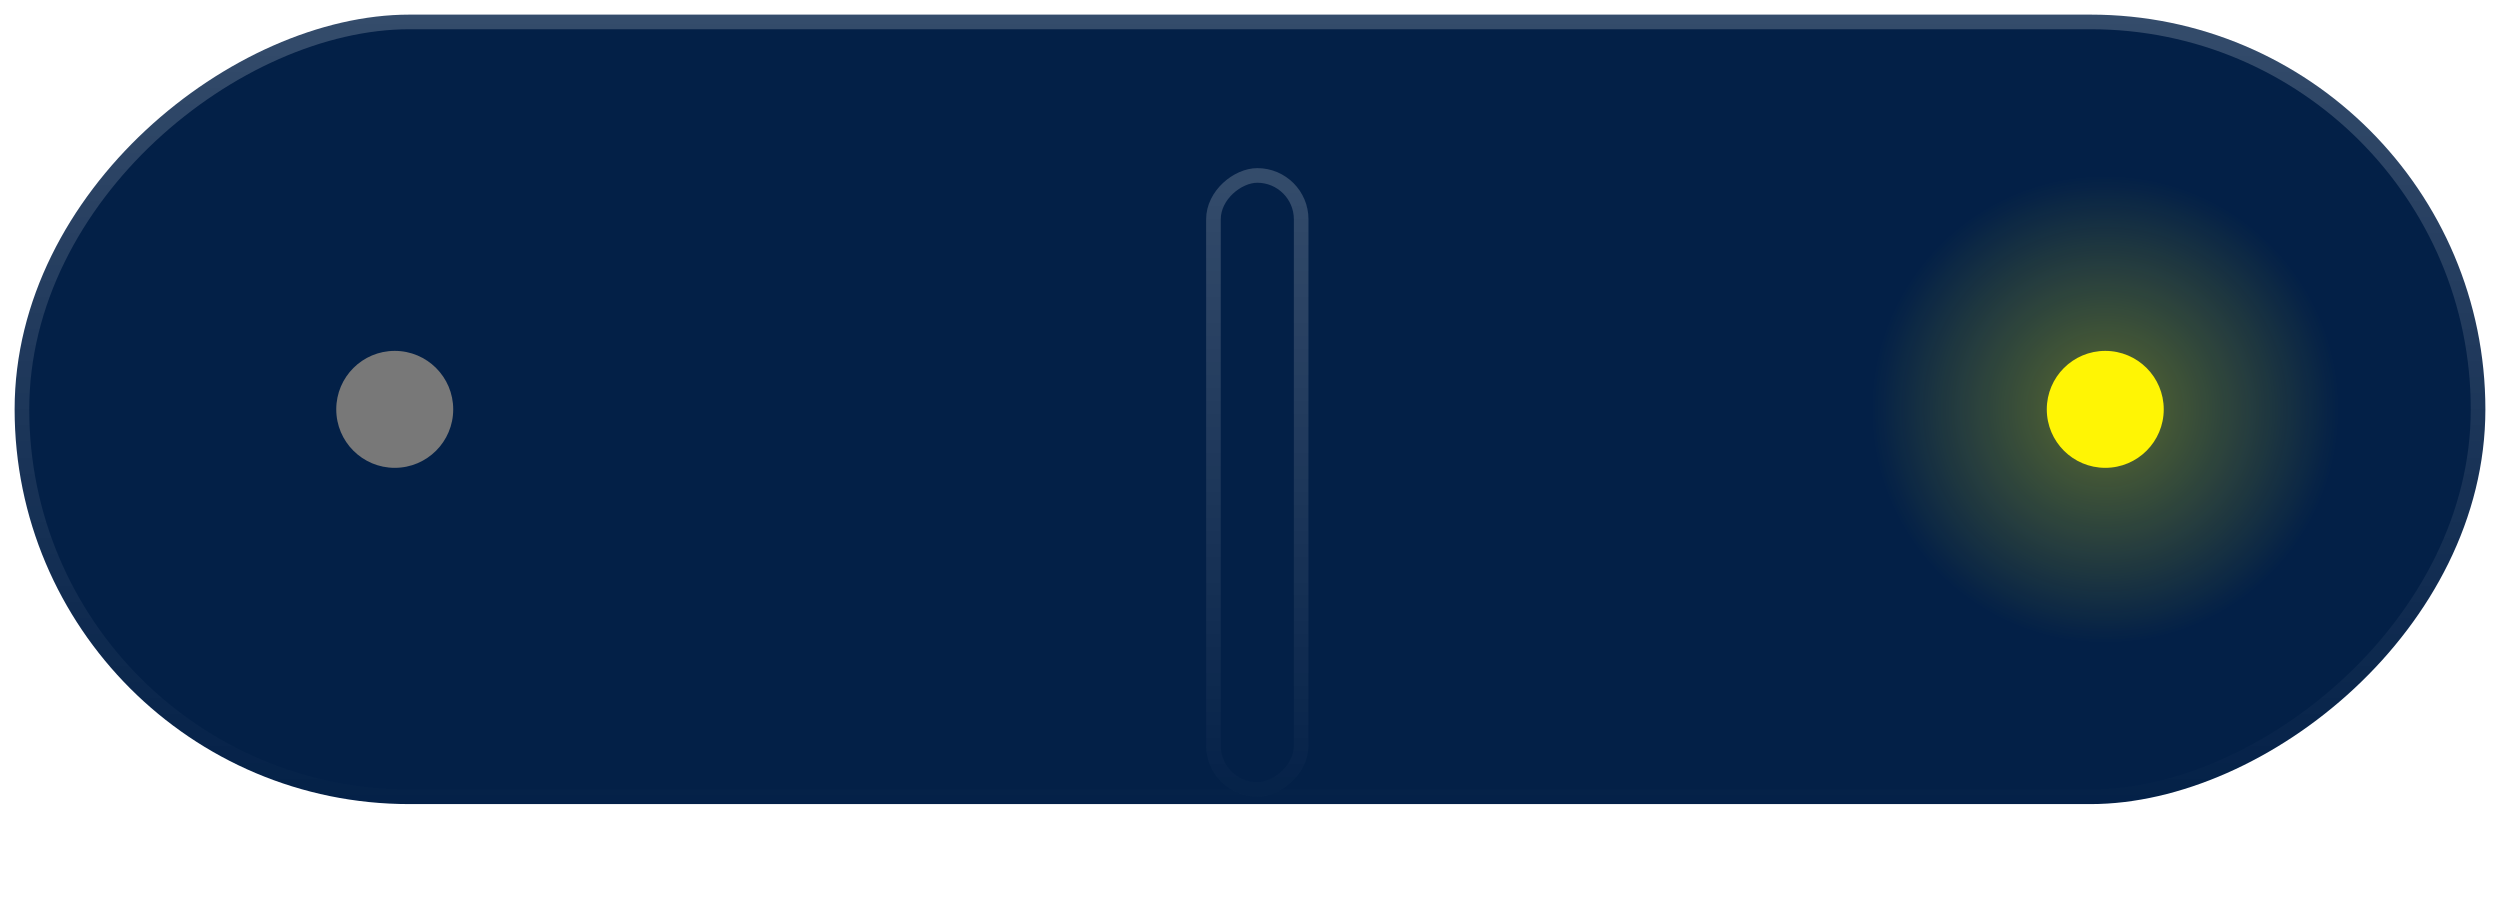 <svg width="171" height="62" viewBox="0 0 171 62" fill="none" xmlns="http://www.w3.org/2000/svg">
    <defs>
        <filter id="filter0_d_604_75" x="75.5" y="4.5" width="21" height="57" filterUnits="userSpaceOnUse" color-interpolation-filters="sRGB">
            <feFlood flood-opacity="0" result="BackgroundImageFix"/>
            <feColorMatrix in="SourceAlpha" type="matrix" values="0 0 0 0 0 0 0 0 0 0 0 0 0 0 0 0 0 0 127 0" result="hardAlpha"/>
            <feOffset dy="5"/>
            <feGaussianBlur stdDeviation="3.5"/>
            <feColorMatrix type="matrix" values="0 0 0 0 0 0 0 0 0 0 0 0 0 0 0 0 0 0 0.25 0"/>
            <feBlend mode="normal" in2="BackgroundImageFix" result="effect1_dropShadow_604_75"/>
            <feBlend mode="normal" in="SourceGraphic" in2="effect1_dropShadow_604_75" result="shape"/>
        </filter>
        <linearGradient id="paint0_linear_604_75" x1="56" y1="141" x2="-1.72552e-06" y2="141" gradientUnits="userSpaceOnUse">
            <stop stop-color="white" stop-opacity="0.2"/>
            <stop offset="1" stop-color="white" stop-opacity="0"/>
        </linearGradient>
        <linearGradient id="paint1_linear_604_75" x1="126" y1="53" x2="83" y2="53" gradientUnits="userSpaceOnUse">
            <stop stop-color="white" stop-opacity="0.2"/>
            <stop offset="1" stop-color="white" stop-opacity="0.01"/>
        </linearGradient>
        <radialGradient id="paint2_radial_604_75" cx="0" cy="0" r="1" gradientUnits="userSpaceOnUse" gradientTransform="translate(144 28) rotate(90) scale(16)">
            <stop stop-color="#FFF504" stop-opacity="0.7"/>
            <stop offset="1" stop-color="#FFF504" stop-opacity="0"/>
        </radialGradient>
    </defs>

    <rect x="1" y="55" width="54" height="169" rx="27" transform="rotate(-90 1 55)" fill="#032047" stroke="url(#paint0_linear_604_75)" stroke-width="2"/>
    <g filter="url(#filter0_d_604_75)">
        <rect x="82.5" y="49.5" width="43" height="7" rx="3.5" transform="rotate(-90 82.5 49.5)" fill="#032047"/>
        <rect x="83" y="49" width="42" height="6" rx="3" transform="rotate(-90 83 49)" stroke="url(#paint1_linear_604_75)"/>
    </g>
    <circle cx="27" cy="28" r="4" transform="rotate(-90 27 28)" fill="#787878"/>
    <circle opacity="0.5" cx="144" cy="28" r="16" transform="rotate(-90 144 28)" fill="url(#paint2_radial_604_75)"/>
    <circle cx="144" cy="28" r="4" transform="rotate(-90 144 28)" fill="#FFF504"/>
</svg>

